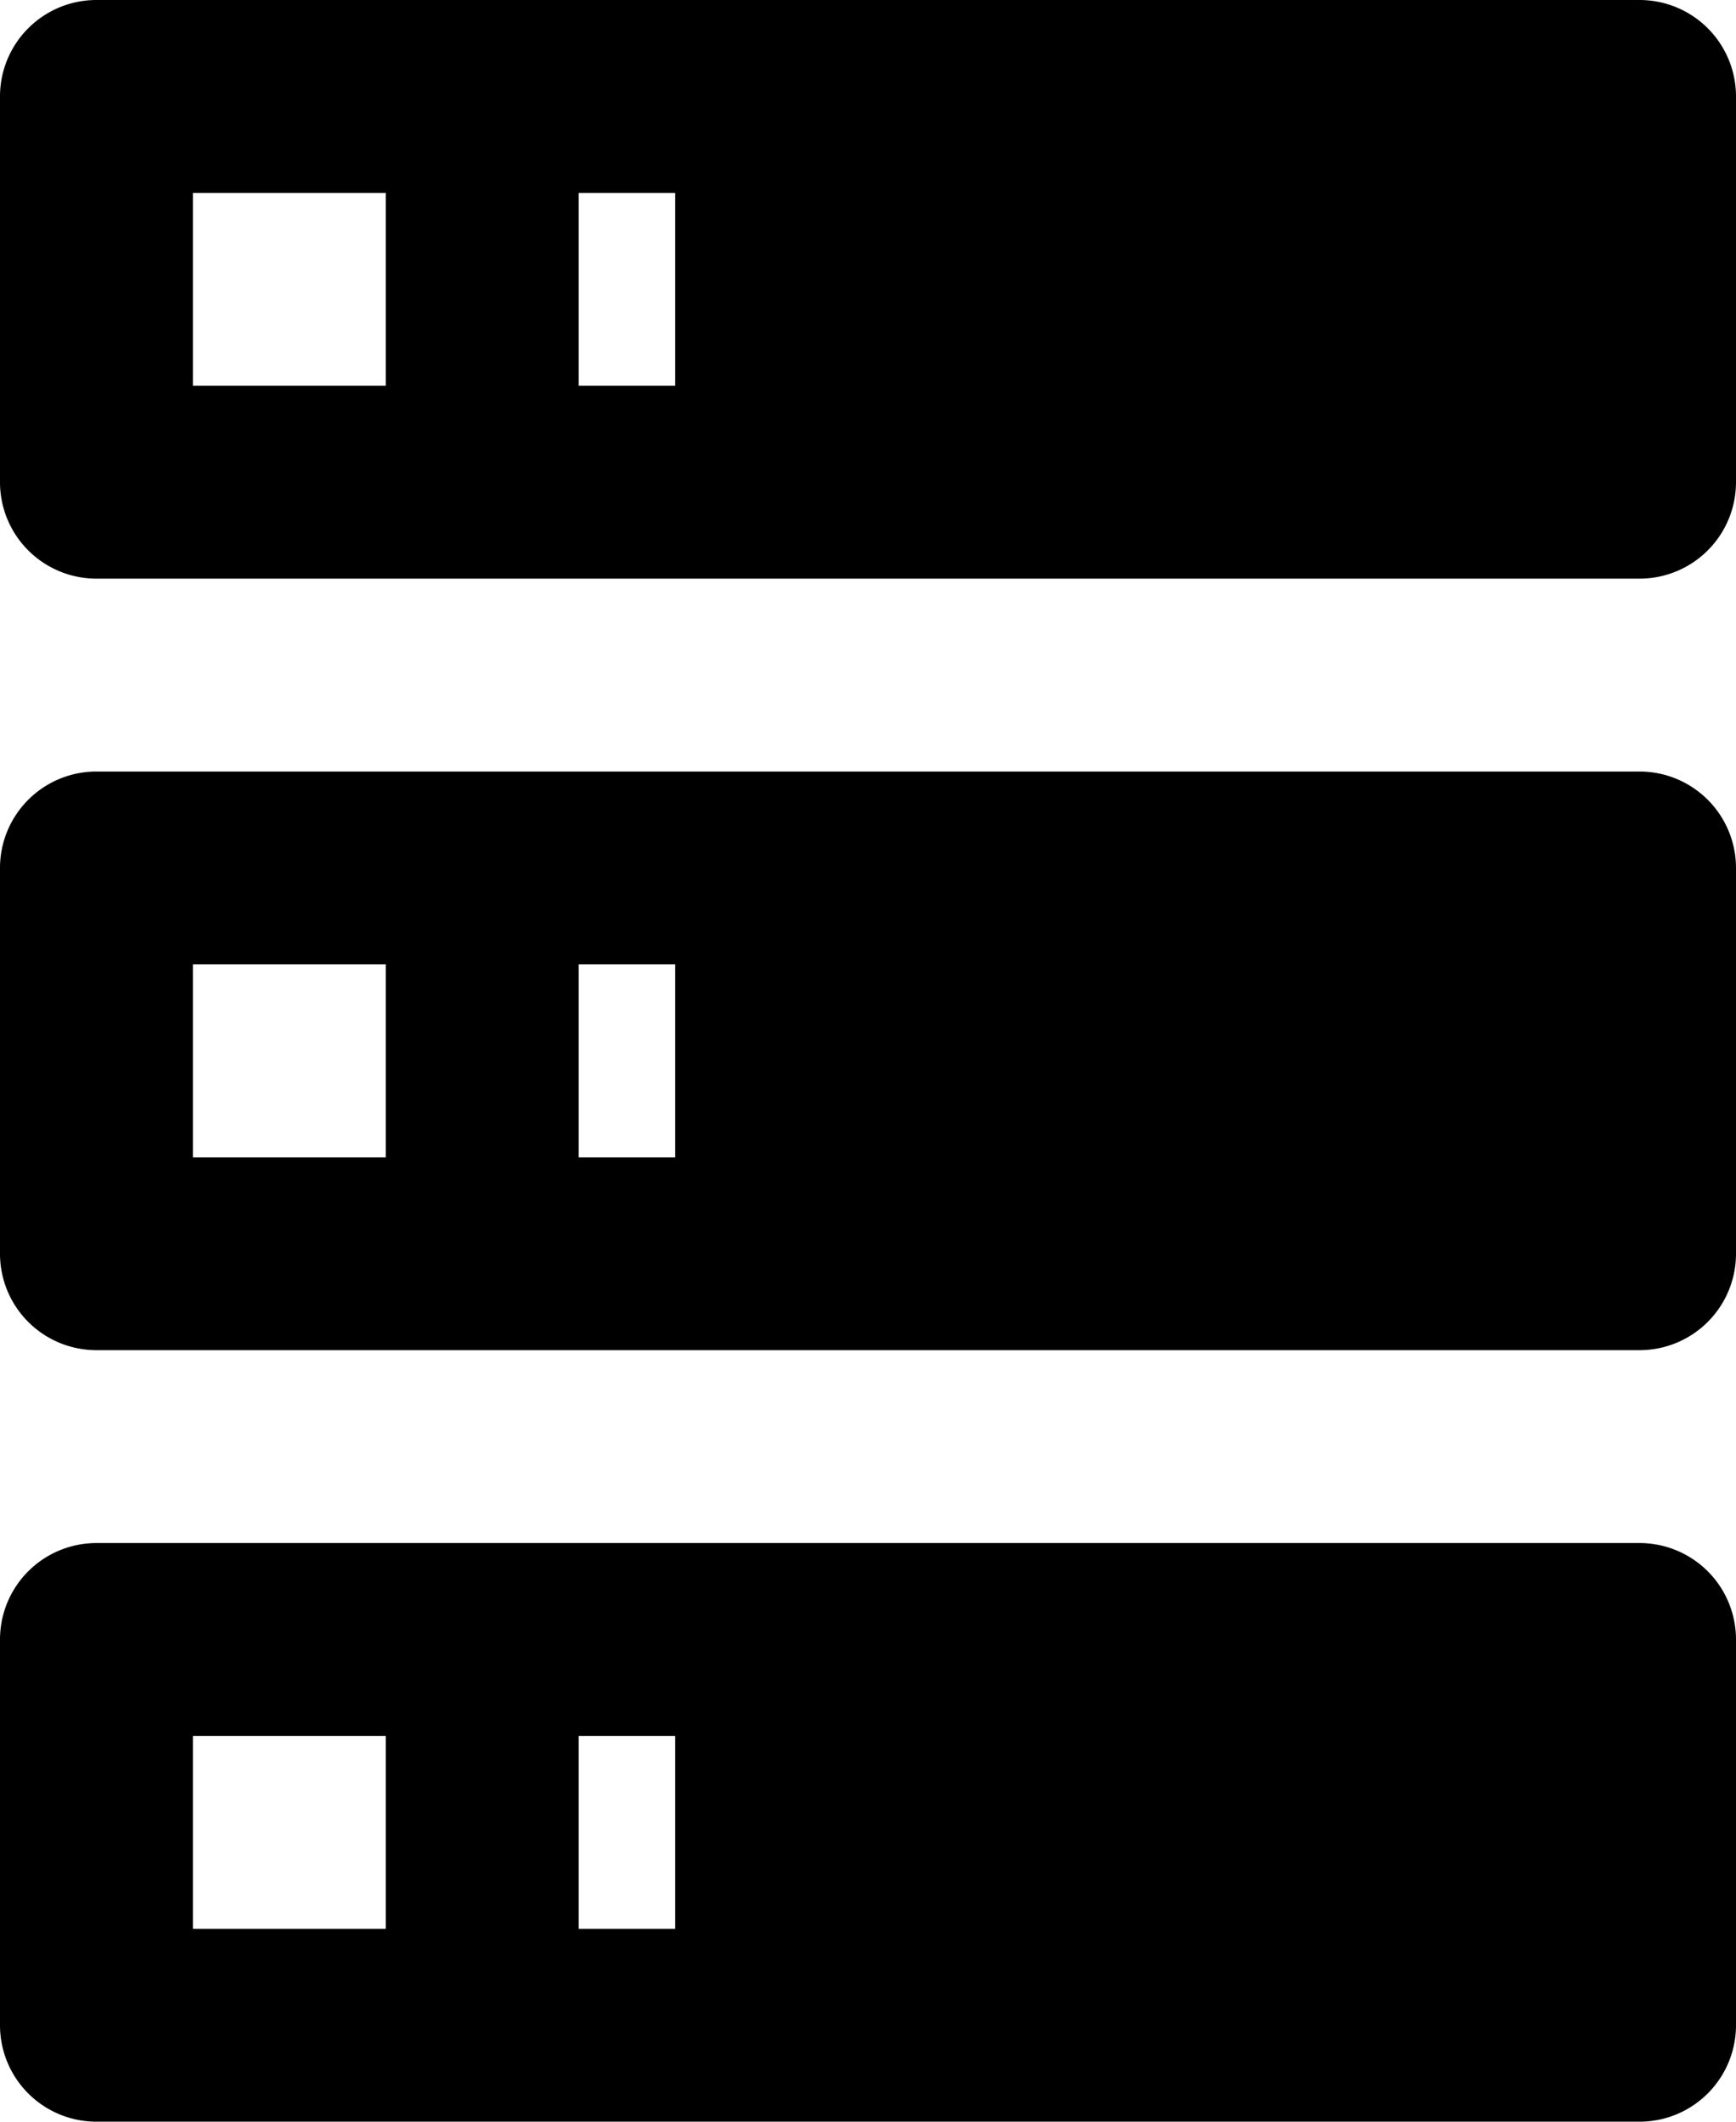 <svg width="18" height="22" xmlns="http://www.w3.org/2000/svg"><path d="M1 0h16a1 1 0 0 1 1 1v4a1 1 0 0 1-1 1H1a1 1 0 0 1-1-1V1a1 1 0 0 1 1-1m0 8h16a1 1 0 0 1 1 1v4a1 1 0 0 1-1 1H1a1 1 0 0 1-1-1V9a1 1 0 0 1 1-1m0 8h16a1 1 0 0 1 1 1v4a1 1 0 0 1-1 1H1a1 1 0 0 1-1-1v-4a1 1 0 0 1 1-1M6 4h1V2H6v2m0 8h1v-2H6v2m0 8h1v-2H6v2M2 2v2h2V2H2m0 8v2h2v-2H2m0 8v2h2v-2z"/></svg>